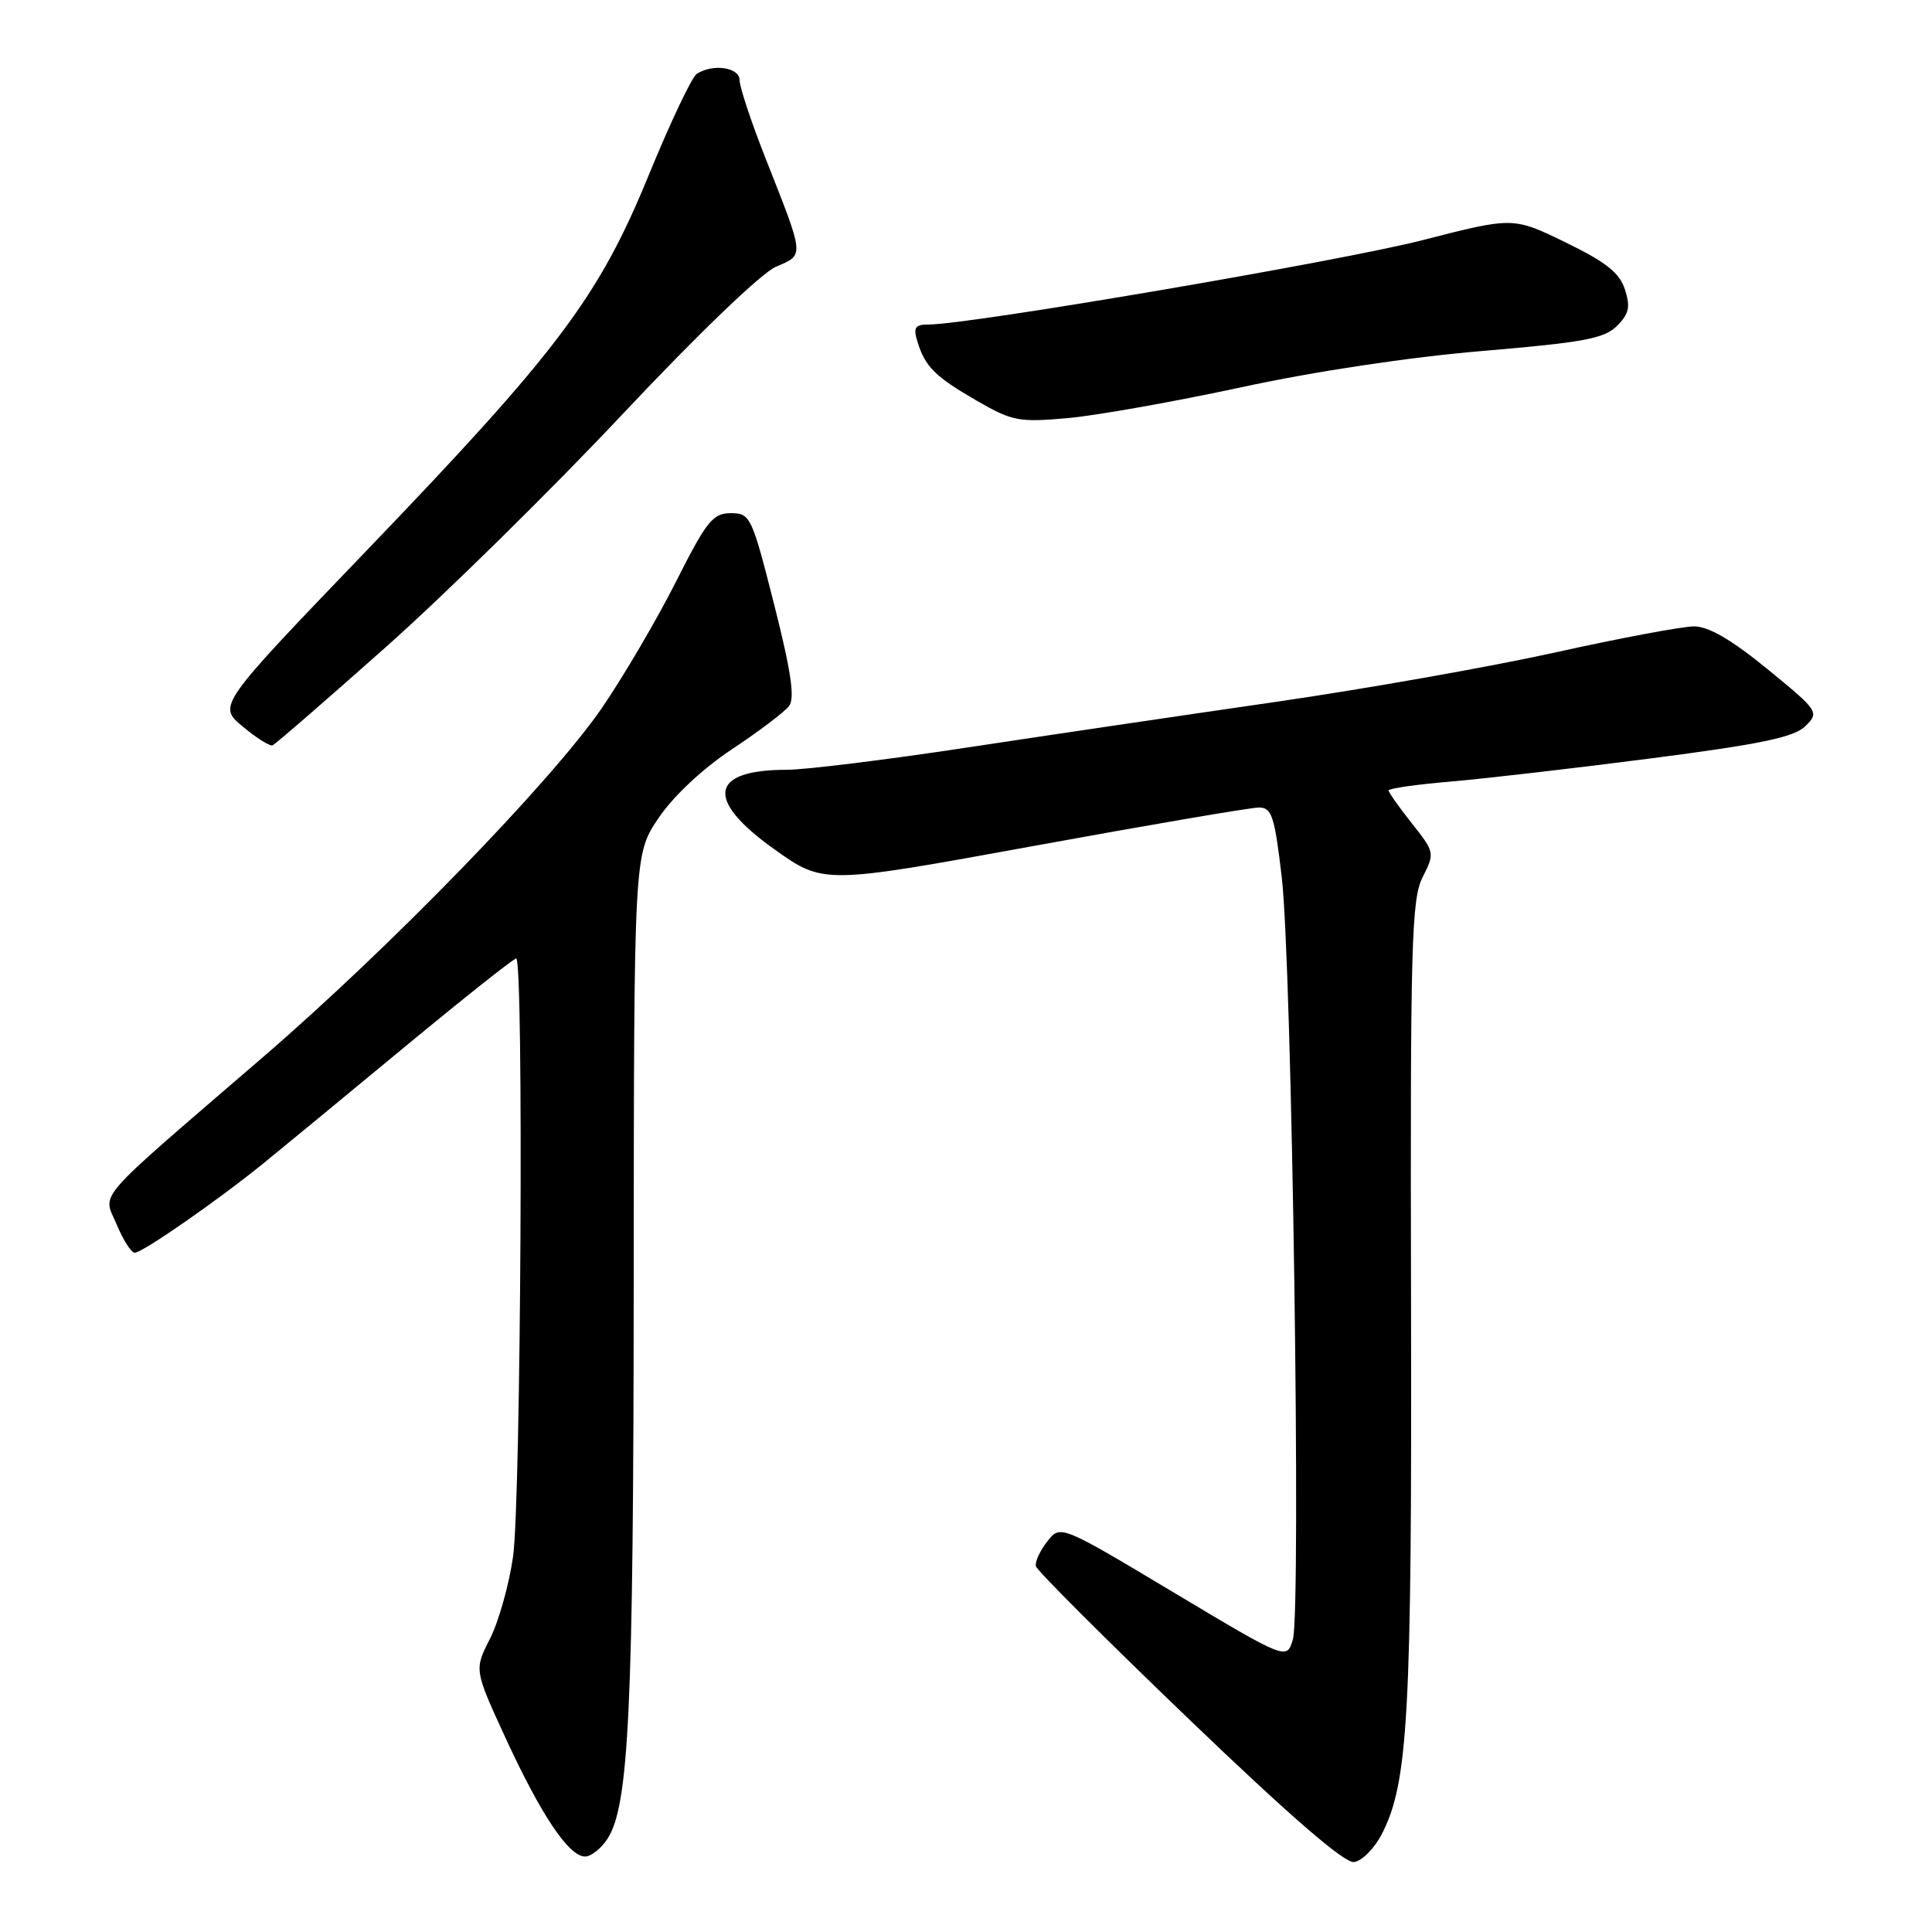 <?xml version="1.0" encoding="UTF-8" standalone="no"?>
<!DOCTYPE svg PUBLIC "-//W3C//DTD SVG 1.1//EN" "http://www.w3.org/Graphics/SVG/1.1/DTD/svg11.dtd" >
<svg xmlns="http://www.w3.org/2000/svg" xmlns:xlink="http://www.w3.org/1999/xlink" version="1.1" viewBox="0 0 256 256">
 <g >
 <path fill="currentColor"
d=" M 183.11 243.00 C 186.60 236.20 187.09 227.26 186.97 172.60 C 186.86 125.07 187.03 119.16 188.50 116.24 C 190.13 113.03 190.11 112.93 187.08 109.10 C 185.38 106.96 184.00 105.00 184.00 104.74 C 184.00 104.47 187.71 103.94 192.25 103.56 C 196.79 103.17 208.80 101.78 218.93 100.47 C 233.48 98.58 237.76 97.68 239.24 96.20 C 241.08 94.37 240.97 94.20 234.20 88.66 C 229.44 84.77 226.40 83.00 224.47 83.00 C 222.93 83.00 214.66 84.55 206.09 86.45 C 197.51 88.35 180.82 91.30 169.00 93.01 C 157.18 94.72 138.77 97.44 128.09 99.06 C 117.42 100.68 106.70 102.00 104.28 102.00 C 94.03 102.00 93.38 105.95 102.56 112.50 C 109.11 117.18 109.11 117.18 136.99 112.09 C 152.32 109.29 165.73 107.00 166.81 107.00 C 168.52 107.00 168.89 108.12 169.84 116.25 C 171.19 127.62 172.43 213.45 171.31 217.24 C 170.50 219.97 170.50 219.97 155.50 211.00 C 140.50 202.02 140.50 202.02 138.76 204.26 C 137.80 205.49 137.12 206.96 137.26 207.53 C 137.39 208.10 146.50 217.20 157.50 227.76 C 170.94 240.66 178.13 246.88 179.41 246.73 C 180.46 246.60 182.12 244.93 183.11 243.00 Z  M 80.48 243.67 C 83.34 239.31 83.94 226.60 83.97 169.86 C 84.00 113.23 84.00 113.23 87.25 108.41 C 89.22 105.49 93.06 101.89 97.00 99.27 C 100.58 96.90 103.98 94.32 104.56 93.54 C 105.35 92.50 104.81 88.90 102.57 80.06 C 99.61 68.40 99.42 68.00 96.83 68.00 C 94.45 68.00 93.62 69.04 89.54 77.14 C 87.00 82.16 82.58 89.69 79.72 93.86 C 73.03 103.58 51.65 125.60 34.77 140.14 C 11.99 159.77 13.63 157.89 15.46 162.25 C 16.32 164.31 17.40 166.00 17.85 166.00 C 18.87 166.00 29.01 158.95 35.00 154.07 C 37.48 152.06 45.87 145.14 53.65 138.70 C 61.43 132.27 68.07 127.00 68.40 127.00 C 69.41 127.00 69.03 199.04 67.98 206.29 C 67.44 210.03 66.06 214.93 64.91 217.17 C 62.83 221.26 62.83 221.26 67.03 230.38 C 71.72 240.54 75.38 246.00 77.53 246.00 C 78.31 246.00 79.64 244.95 80.48 243.67 Z  M 51.14 85.73 C 59.04 78.71 73.15 64.82 82.50 54.87 C 92.47 44.27 100.87 36.19 102.81 35.35 C 106.61 33.71 106.66 34.21 101.40 20.88 C 99.53 16.13 98.00 11.52 98.00 10.63 C 98.00 8.92 94.50 8.40 92.33 9.78 C 91.68 10.19 88.84 16.19 86.00 23.11 C 79.37 39.33 73.98 46.51 48.53 73.00 C 28.84 93.50 28.84 93.50 32.15 96.26 C 33.96 97.78 35.75 98.90 36.11 98.76 C 36.48 98.62 43.24 92.75 51.14 85.73 Z  M 164.50 51.31 C 174.18 49.21 186.77 47.32 196.38 46.51 C 209.79 45.38 212.58 44.87 214.25 43.19 C 215.86 41.59 216.06 40.66 215.31 38.35 C 214.60 36.15 212.80 34.72 207.45 32.12 C 200.50 28.74 200.50 28.74 188.50 31.82 C 177.74 34.59 128.49 43.00 123.04 43.00 C 121.25 43.00 120.99 43.39 121.56 45.25 C 122.58 48.59 123.88 49.89 129.45 53.11 C 134.14 55.81 135.00 55.98 141.50 55.40 C 145.35 55.05 155.70 53.21 164.50 51.31 Z "/>
</g>
</svg>